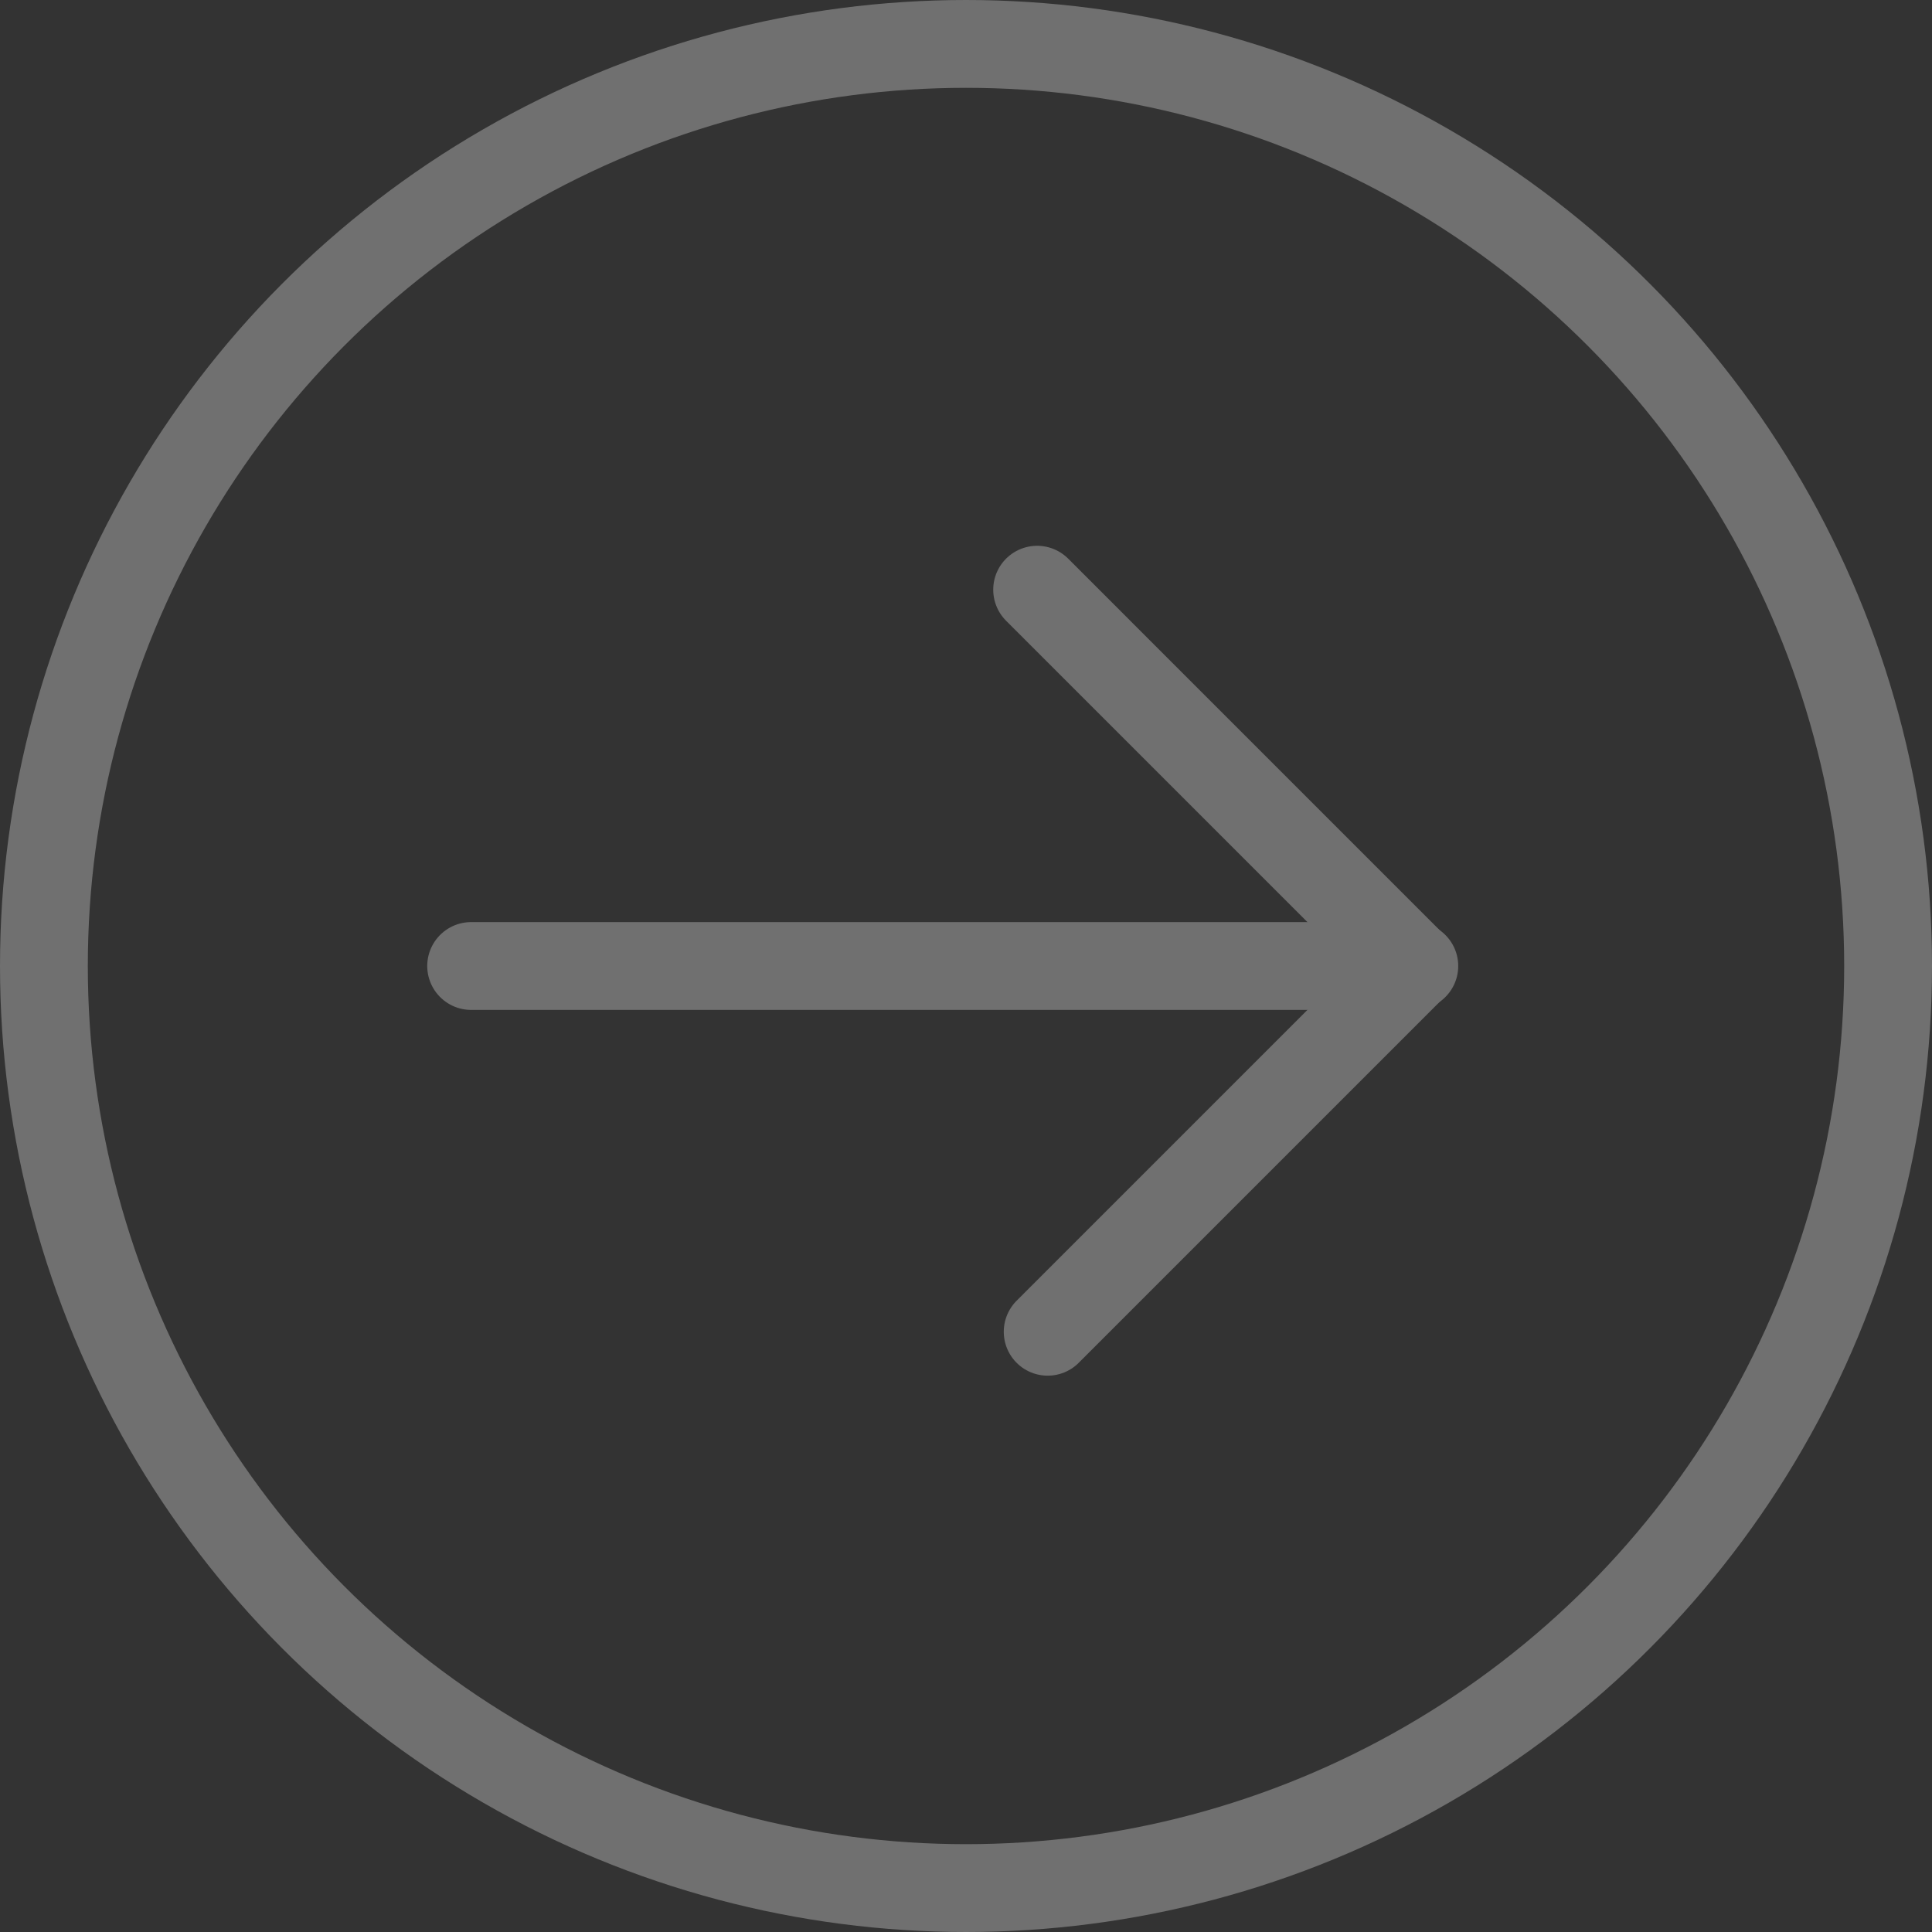 <svg data-name="Layer 1" xmlns="http://www.w3.org/2000/svg" viewBox="0 0 44 44" width="56px" height="56px"><rect x="0" y="0" width="44" height="44" fill="#333333" stroke="none"/><defs><style>.cls-1{opacity:0.3;}.cls-2{fill:none;stroke:#fff;stroke-linecap:round;stroke-linejoin:round;stroke-width:2px;}</style></defs><title>steps_icon</title><g class="cls-1"><circle class="cls-2" cx="22" cy="22" r="21"/><line class="cls-2" x1="10.73" y1="22" x2="32.21" y2="22"/><polyline class="cls-2" points="23.62 13.43 32.19 22 23.86 30.33"/></g></svg>

